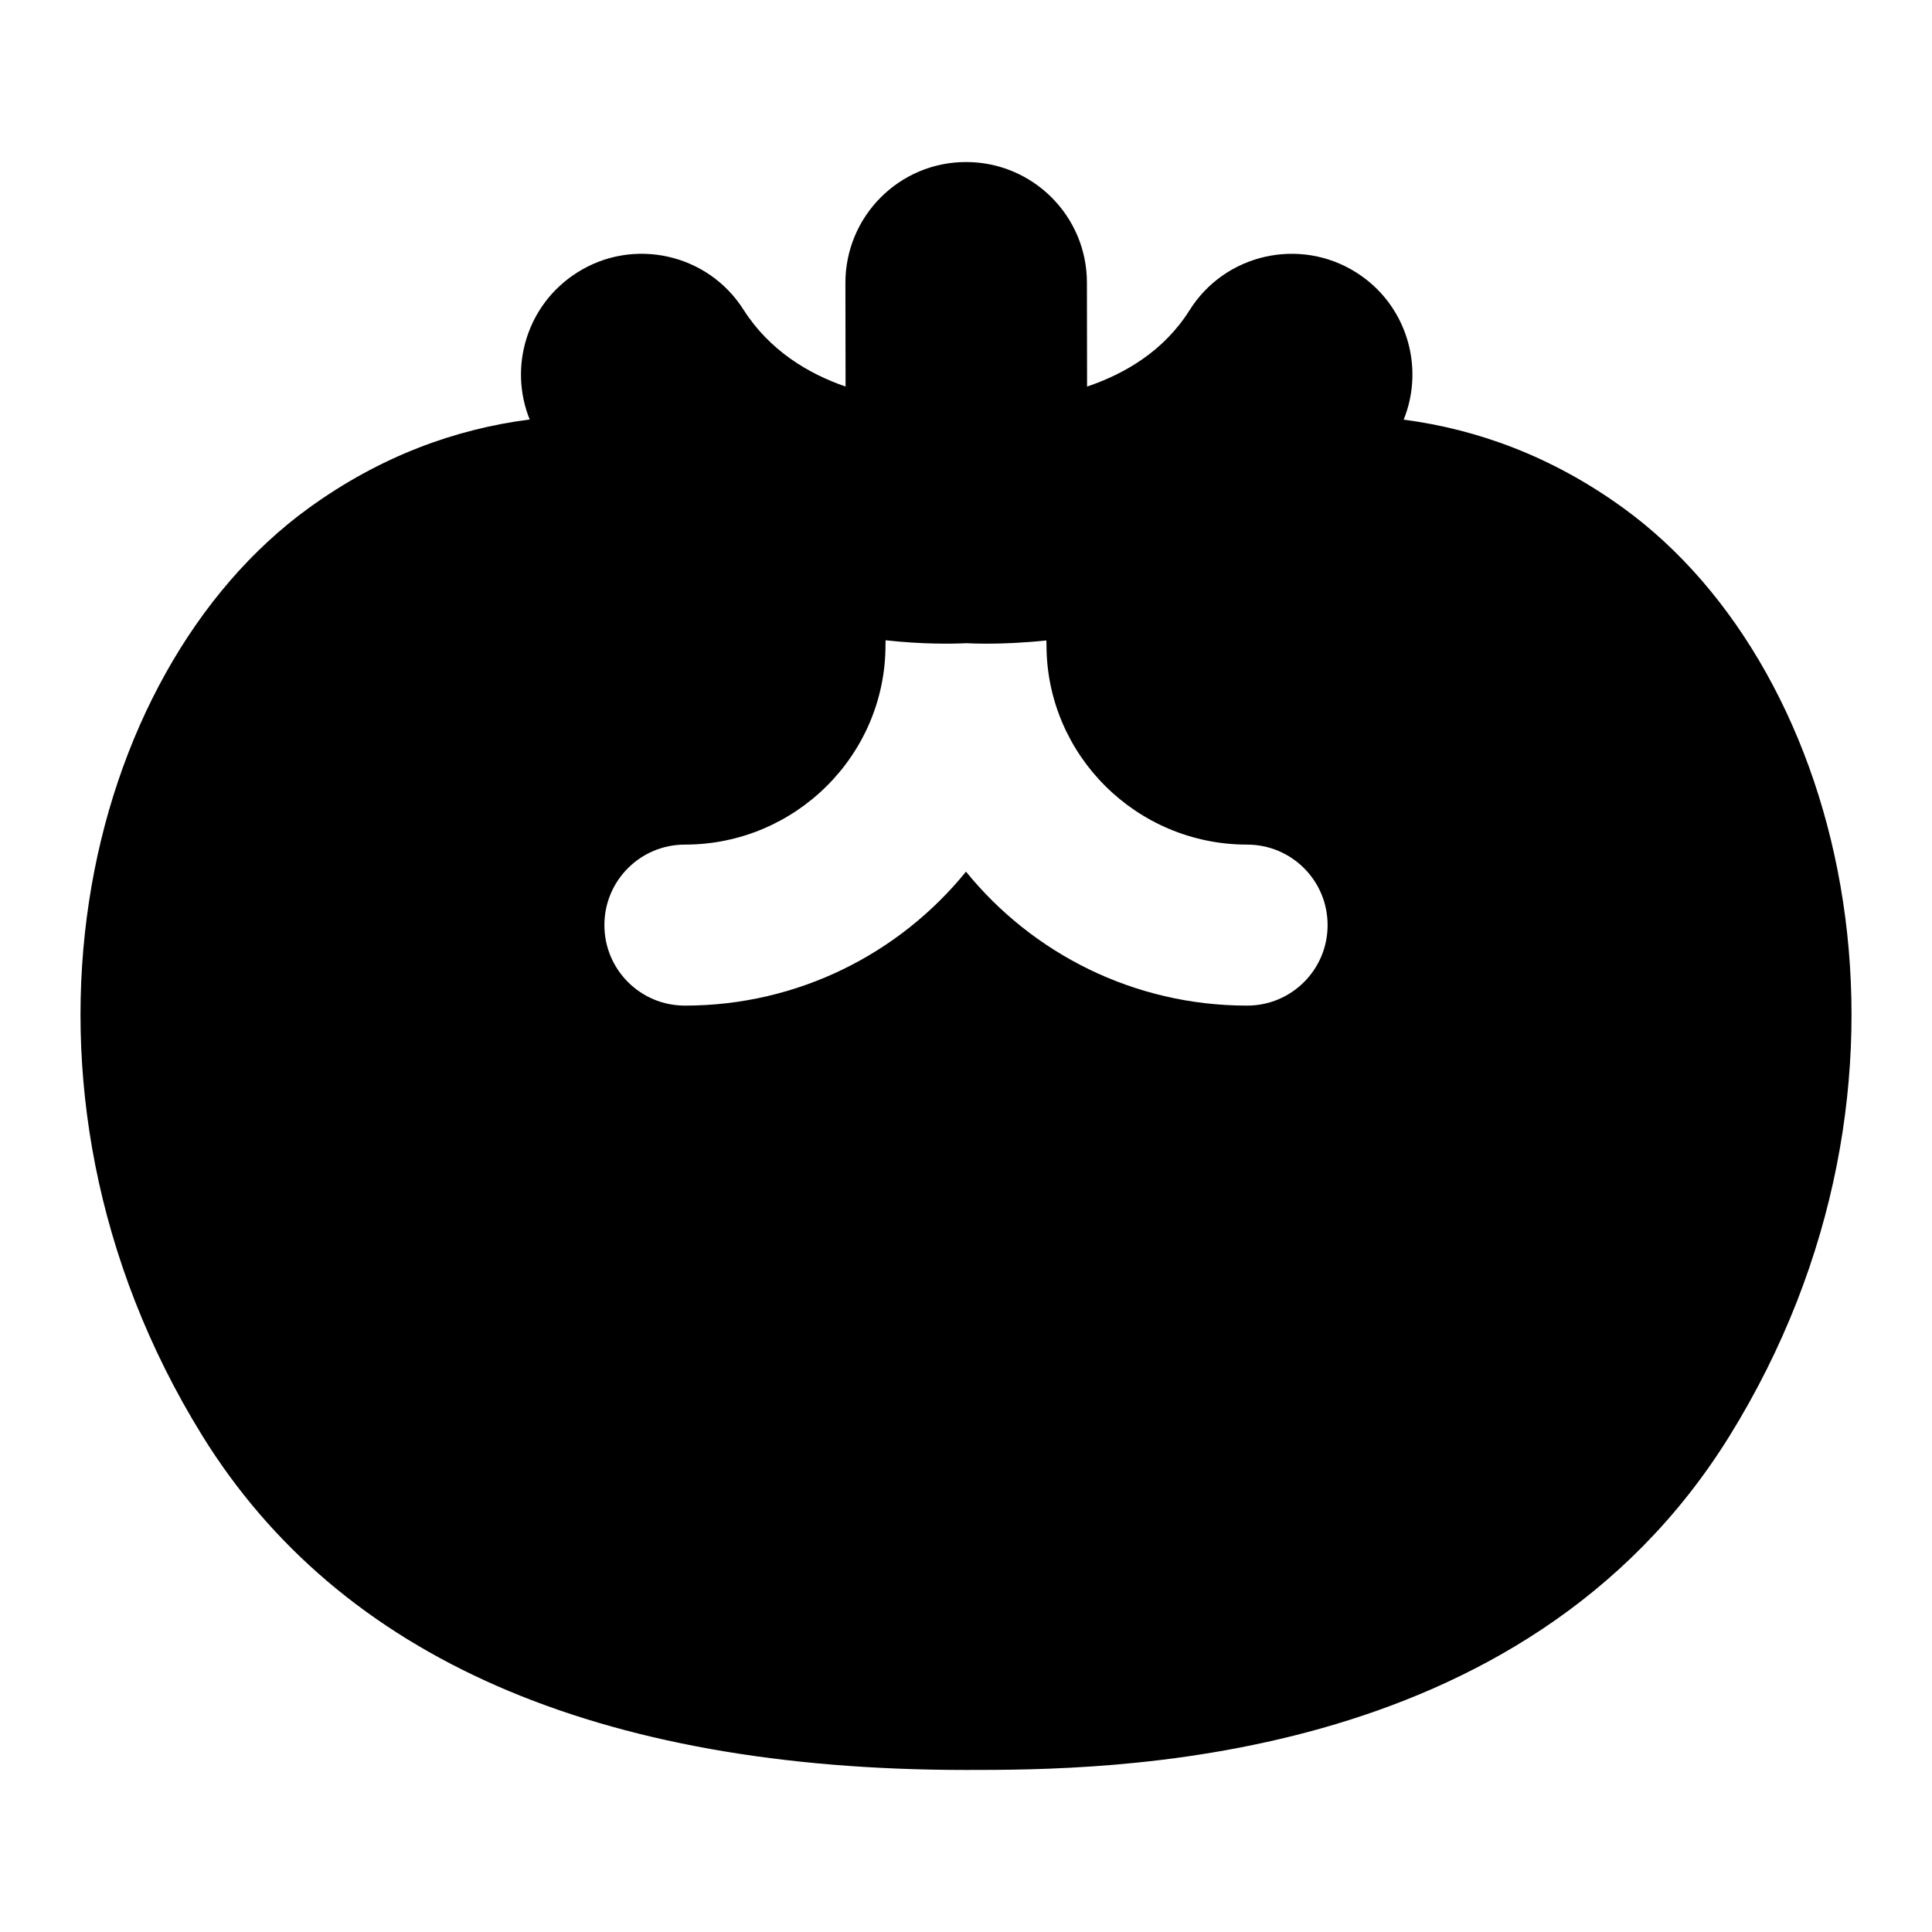<?xml version="1.0" encoding="UTF-8"?>
<svg xmlns="http://www.w3.org/2000/svg" id="Layer_1" data-name="Layer 1" viewBox="0 0 24 24">
  <path d="M20.167,6.312c-.888-.644-1.816-.979-2.73-1.099,.267-.661,.032-1.438-.592-1.83-.699-.44-1.628-.231-2.068,.471-.319,.507-.805,.79-1.273,.948l-.002-1.292c0-.827-.673-1.497-1.5-1.497h-.003c-.828,0-1.498,.674-1.497,1.503l.002,1.286c-.463-.16-.944-.447-1.268-.955-.444-.7-1.375-.904-2.07-.459-.619,.394-.851,1.167-.586,1.823-.919,.118-1.852,.453-2.746,1.101C1.017,8.354-.185,13.471,2.512,17.833c1.705,2.756,4.897,4.154,9.488,4.154,1.711,0,6.918,0,9.488-4.154,2.698-4.362,1.495-9.479-1.321-11.521Zm-4.675,6.18c-1.408,0-2.668-.649-3.492-1.664-.824,1.015-2.084,1.664-3.492,1.664-.553,0-1-.447-1-1s.447-1,1-1c1.374,0,2.492-1.112,2.492-2.479,0-.02,0-.039,.002-.059,.458,.05,.818,.045,1.004,.036,.063,.003,.147,.006,.248,.006,.192,0,.448-.009,.744-.04,.001,.019,.002,.038,.002,.057,0,1.366,1.118,2.479,2.492,2.479,.553,0,1,.447,1,1s-.447,1-1,1Z"/>
</svg>
